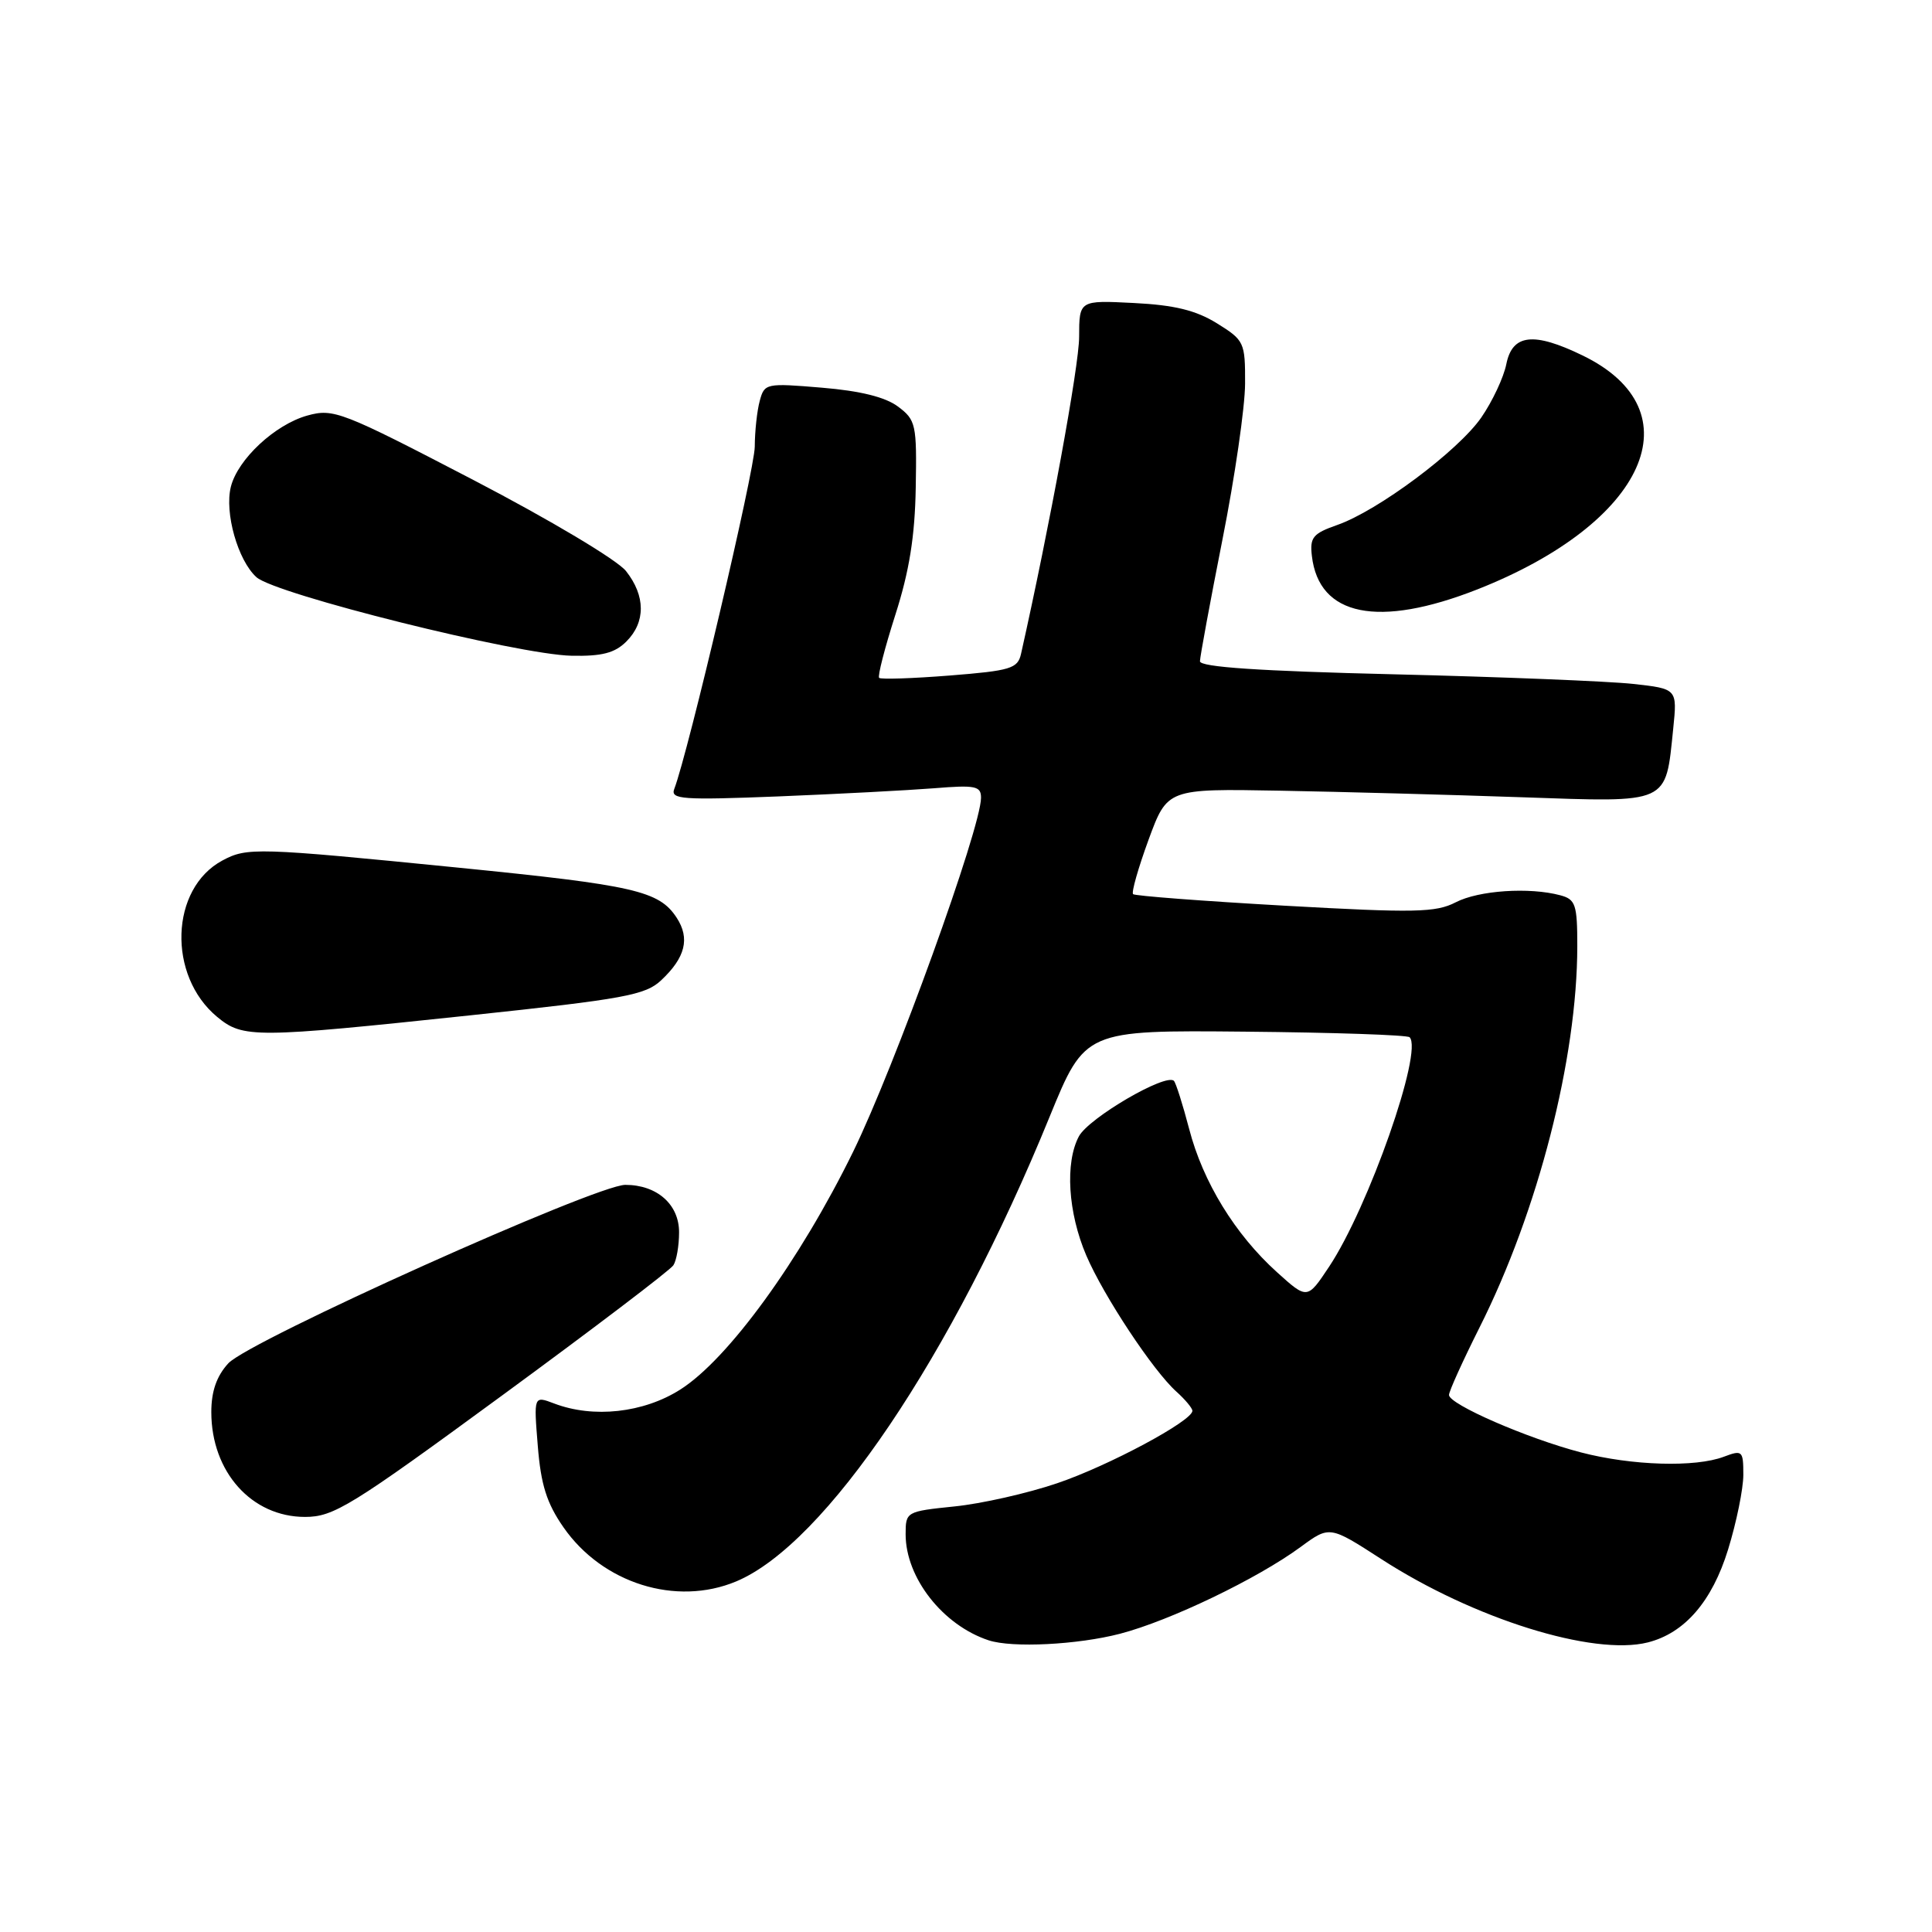 <?xml version="1.0" encoding="UTF-8" standalone="no"?>
<!DOCTYPE svg PUBLIC "-//W3C//DTD SVG 1.1//EN" "http://www.w3.org/Graphics/SVG/1.1/DTD/svg11.dtd" >
<svg xmlns="http://www.w3.org/2000/svg" xmlns:xlink="http://www.w3.org/1999/xlink" version="1.1" viewBox="0 0 256 256">
 <g >
 <path fill="currentColor"
d=" M 148.41 216.48 C 155.02 214.76 166.63 209.18 172.34 204.98 C 176.18 202.16 176.18 202.16 183.02 206.58 C 195.24 214.49 211.10 219.45 218.34 217.63 C 223.22 216.40 226.86 212.20 228.98 205.32 C 230.09 201.73 231.00 197.27 231.00 195.42 C 231.00 192.22 230.87 192.10 228.43 193.02 C 224.65 194.46 216.23 194.21 209.48 192.45 C 202.38 190.60 192.00 186.08 192.00 184.84 C 192.00 184.35 193.82 180.34 196.03 175.93 C 203.81 160.47 208.99 140.27 209.00 125.37 C 209.00 119.85 208.77 119.17 206.75 118.63 C 202.65 117.53 195.94 117.98 192.89 119.56 C 190.25 120.92 187.50 120.98 170.23 120.01 C 159.42 119.40 150.38 118.71 150.14 118.48 C 149.90 118.24 150.83 114.99 152.19 111.27 C 154.68 104.50 154.68 104.50 169.59 104.77 C 177.79 104.92 192.22 105.31 201.65 105.64 C 221.37 106.32 220.67 106.64 221.71 96.55 C 222.25 91.27 222.25 91.27 216.38 90.62 C 213.14 90.27 198.91 89.69 184.75 89.35 C 166.85 88.92 159.00 88.39 159.00 87.62 C 159.01 87.00 160.35 79.75 161.98 71.50 C 163.62 63.25 164.97 53.95 164.98 50.83 C 165.00 45.35 164.87 45.09 161.25 42.84 C 158.47 41.12 155.63 40.42 150.25 40.15 C 143.00 39.78 143.00 39.78 142.99 44.64 C 142.99 48.46 139.08 69.76 135.29 86.65 C 134.85 88.59 133.91 88.87 125.85 89.51 C 120.92 89.90 116.71 90.04 116.49 89.82 C 116.27 89.60 117.24 85.84 118.64 81.46 C 120.49 75.69 121.23 71.06 121.34 64.63 C 121.49 56.24 121.36 55.65 119.00 53.88 C 117.33 52.62 113.99 51.79 108.90 51.37 C 101.50 50.75 101.29 50.79 100.67 53.12 C 100.31 54.43 100.02 57.16 100.01 59.18 C 100.00 62.27 91.19 99.73 89.34 104.55 C 88.82 105.92 90.41 106.03 103.12 105.53 C 111.03 105.21 120.31 104.72 123.75 104.45 C 129.26 104.00 130.00 104.15 129.99 105.72 C 129.97 109.76 118.54 141.37 113.04 152.62 C 105.98 167.03 96.48 180.11 90.13 184.13 C 85.26 187.22 78.63 187.95 73.43 185.97 C 70.72 184.94 70.72 184.94 71.26 191.59 C 71.67 196.73 72.44 199.18 74.66 202.37 C 79.83 209.81 89.58 212.87 97.54 209.55 C 109.35 204.61 126.11 179.77 139.07 148.00 C 143.77 136.50 143.77 136.50 165.00 136.70 C 176.68 136.81 186.48 137.14 186.78 137.44 C 188.60 139.27 181.34 159.98 176.11 167.85 C 173.22 172.20 173.22 172.20 169.18 168.55 C 163.64 163.54 159.39 156.61 157.57 149.59 C 156.72 146.35 155.81 143.48 155.55 143.22 C 154.49 142.16 144.27 148.13 142.96 150.57 C 141.10 154.06 141.51 160.68 143.94 166.36 C 146.25 171.74 152.79 181.63 155.88 184.40 C 157.05 185.45 158.00 186.60 158.00 186.94 C 158.00 188.28 146.85 194.25 140.07 196.54 C 136.16 197.87 130.05 199.25 126.48 199.61 C 120.08 200.27 120.00 200.31 120.00 203.30 C 120.00 209.06 124.93 215.35 131.00 217.35 C 134.12 218.38 142.80 217.94 148.41 216.48 Z  M 66.54 184.90 C 78.62 176.05 88.83 168.29 89.23 167.65 C 89.64 167.02 89.98 165.06 89.98 163.31 C 90.00 159.60 87.06 157.00 82.86 157.00 C 78.96 157.00 32.97 177.67 30.25 180.65 C 28.70 182.34 28.00 184.36 28.00 187.11 C 28.00 195.03 33.34 201.00 40.42 201.00 C 44.21 201.00 46.50 199.59 66.54 184.90 Z  M 62.38 134.53 C 82.73 132.37 85.52 131.86 87.61 129.89 C 90.82 126.88 91.45 124.34 89.66 121.60 C 87.33 118.04 84.08 117.30 60.74 114.97 C 33.98 112.30 32.74 112.27 29.47 114.02 C 22.54 117.73 22.16 129.27 28.78 134.75 C 32.21 137.58 33.68 137.57 62.38 134.53 Z  M 83.00 85.00 C 85.56 82.44 85.55 78.96 82.95 75.67 C 81.80 74.21 72.93 68.91 62.65 63.56 C 45.27 54.52 44.20 54.10 40.73 55.06 C 36.45 56.25 31.51 60.84 30.59 64.50 C 29.73 67.93 31.51 74.25 33.98 76.48 C 36.48 78.74 68.58 86.74 75.75 86.89 C 79.76 86.97 81.47 86.53 83.00 85.00 Z  M 195.78 78.09 C 218.14 69.27 224.81 54.41 209.68 47.09 C 203.21 43.95 200.40 44.27 199.60 48.23 C 199.25 50.00 197.75 53.19 196.28 55.32 C 193.20 59.76 182.57 67.69 177.17 69.57 C 173.97 70.69 173.54 71.22 173.83 73.66 C 174.75 81.67 182.64 83.26 195.78 78.09 Z "/>
</g>
</svg>